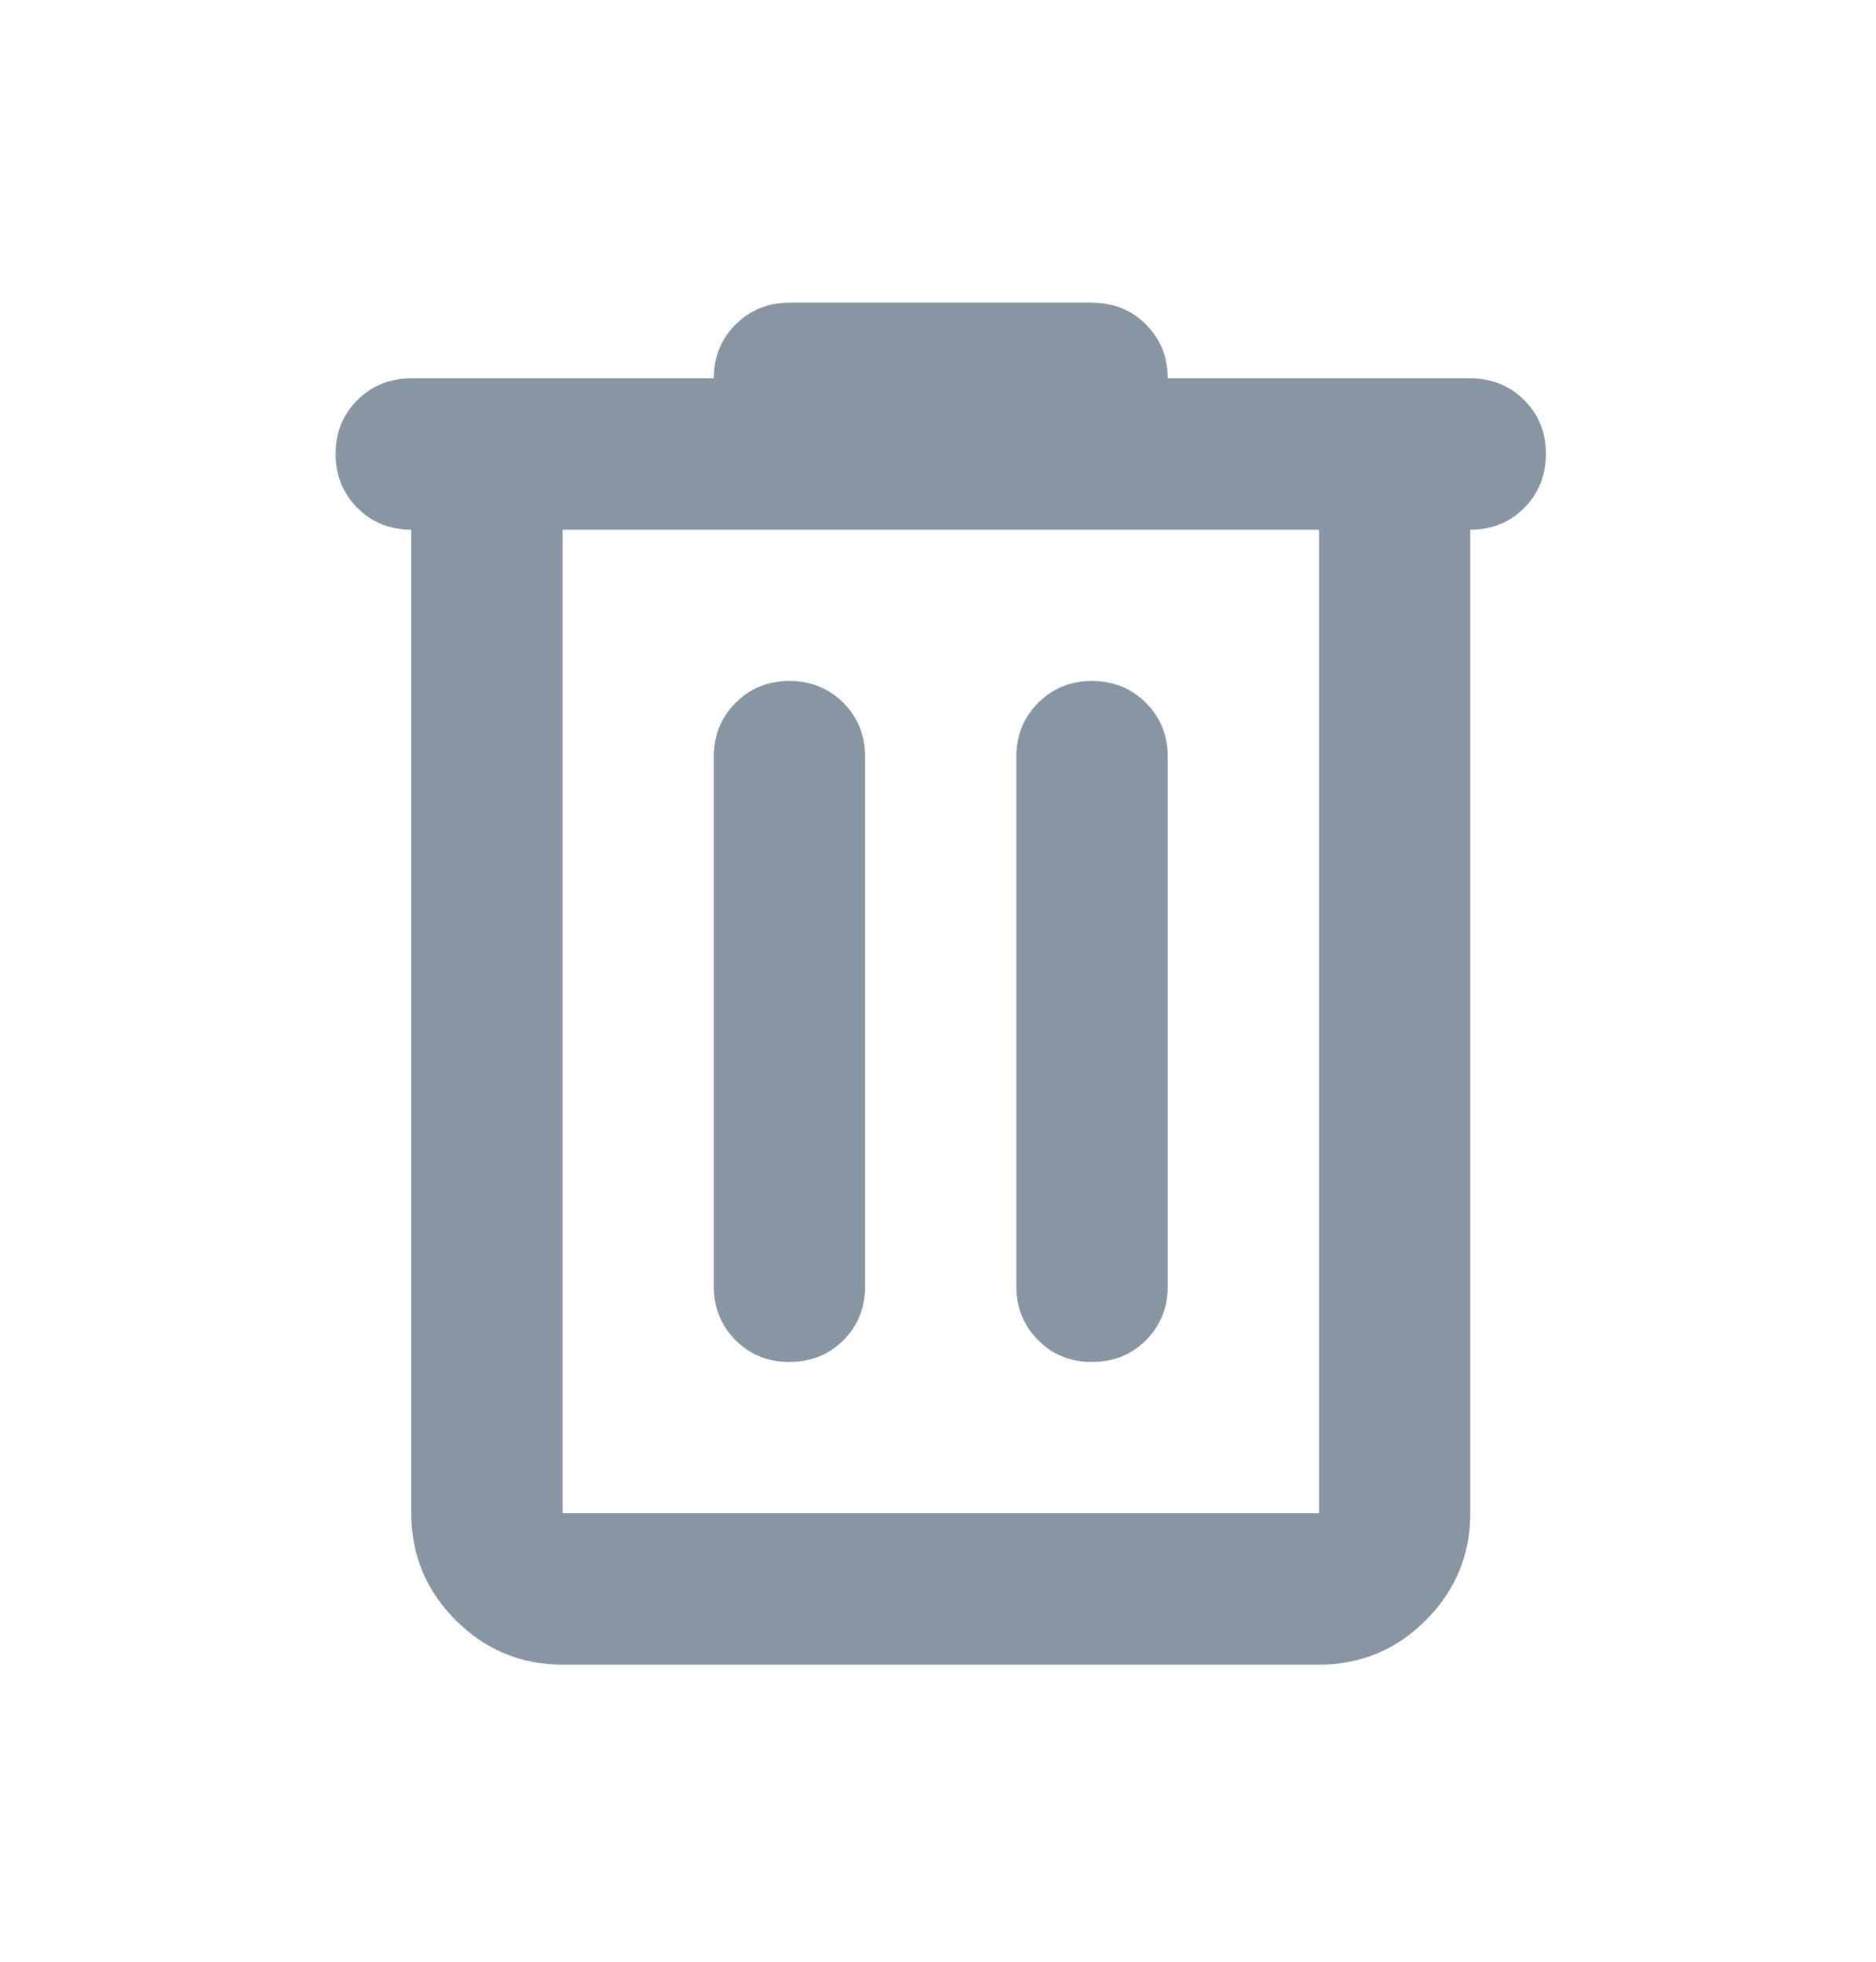<svg width="22" height="23" viewBox="0 0 22 23" fill="none" xmlns="http://www.w3.org/2000/svg">
<g opacity="0.5">
<path d="M6.597 19.517C6.109 19.517 5.691 19.343 5.344 18.996C4.997 18.649 4.823 18.231 4.823 17.742V6.21C4.571 6.21 4.361 6.125 4.191 5.955C4.021 5.784 3.936 5.574 3.936 5.323C3.935 5.072 4.02 4.862 4.191 4.691C4.362 4.521 4.572 4.436 4.823 4.436H8.371C8.371 4.185 8.456 3.974 8.627 3.804C8.797 3.635 9.007 3.549 9.258 3.549H12.806C13.058 3.549 13.269 3.634 13.439 3.804C13.609 3.975 13.694 4.185 13.694 4.436H17.242C17.493 4.436 17.704 4.521 17.875 4.691C18.045 4.862 18.13 5.072 18.129 5.323C18.128 5.574 18.043 5.785 17.874 5.956C17.704 6.126 17.493 6.211 17.242 6.21V17.742C17.242 18.23 17.068 18.648 16.721 18.996C16.374 19.344 15.956 19.517 15.468 19.517H6.597ZM15.468 6.21H6.597V17.742H15.468V6.21ZM9.258 15.968C9.509 15.968 9.72 15.883 9.891 15.713C10.061 15.542 10.146 15.332 10.145 15.081V8.871C10.145 8.62 10.06 8.41 9.89 8.24C9.719 8.07 9.509 7.985 9.258 7.984C9.007 7.984 8.797 8.069 8.627 8.24C8.456 8.411 8.371 8.621 8.371 8.871V15.081C8.371 15.332 8.456 15.543 8.627 15.714C8.797 15.884 9.007 15.969 9.258 15.968ZM12.806 15.968C13.058 15.968 13.269 15.883 13.439 15.713C13.609 15.542 13.694 15.332 13.694 15.081V8.871C13.694 8.62 13.608 8.41 13.438 8.24C13.268 8.07 13.057 7.985 12.806 7.984C12.556 7.984 12.345 8.069 12.175 8.24C12.005 8.411 11.919 8.621 11.919 8.871V15.081C11.919 15.332 12.005 15.543 12.175 15.714C12.345 15.884 12.556 15.969 12.806 15.968Z" fill="#112D49"/>
</g>
</svg>
